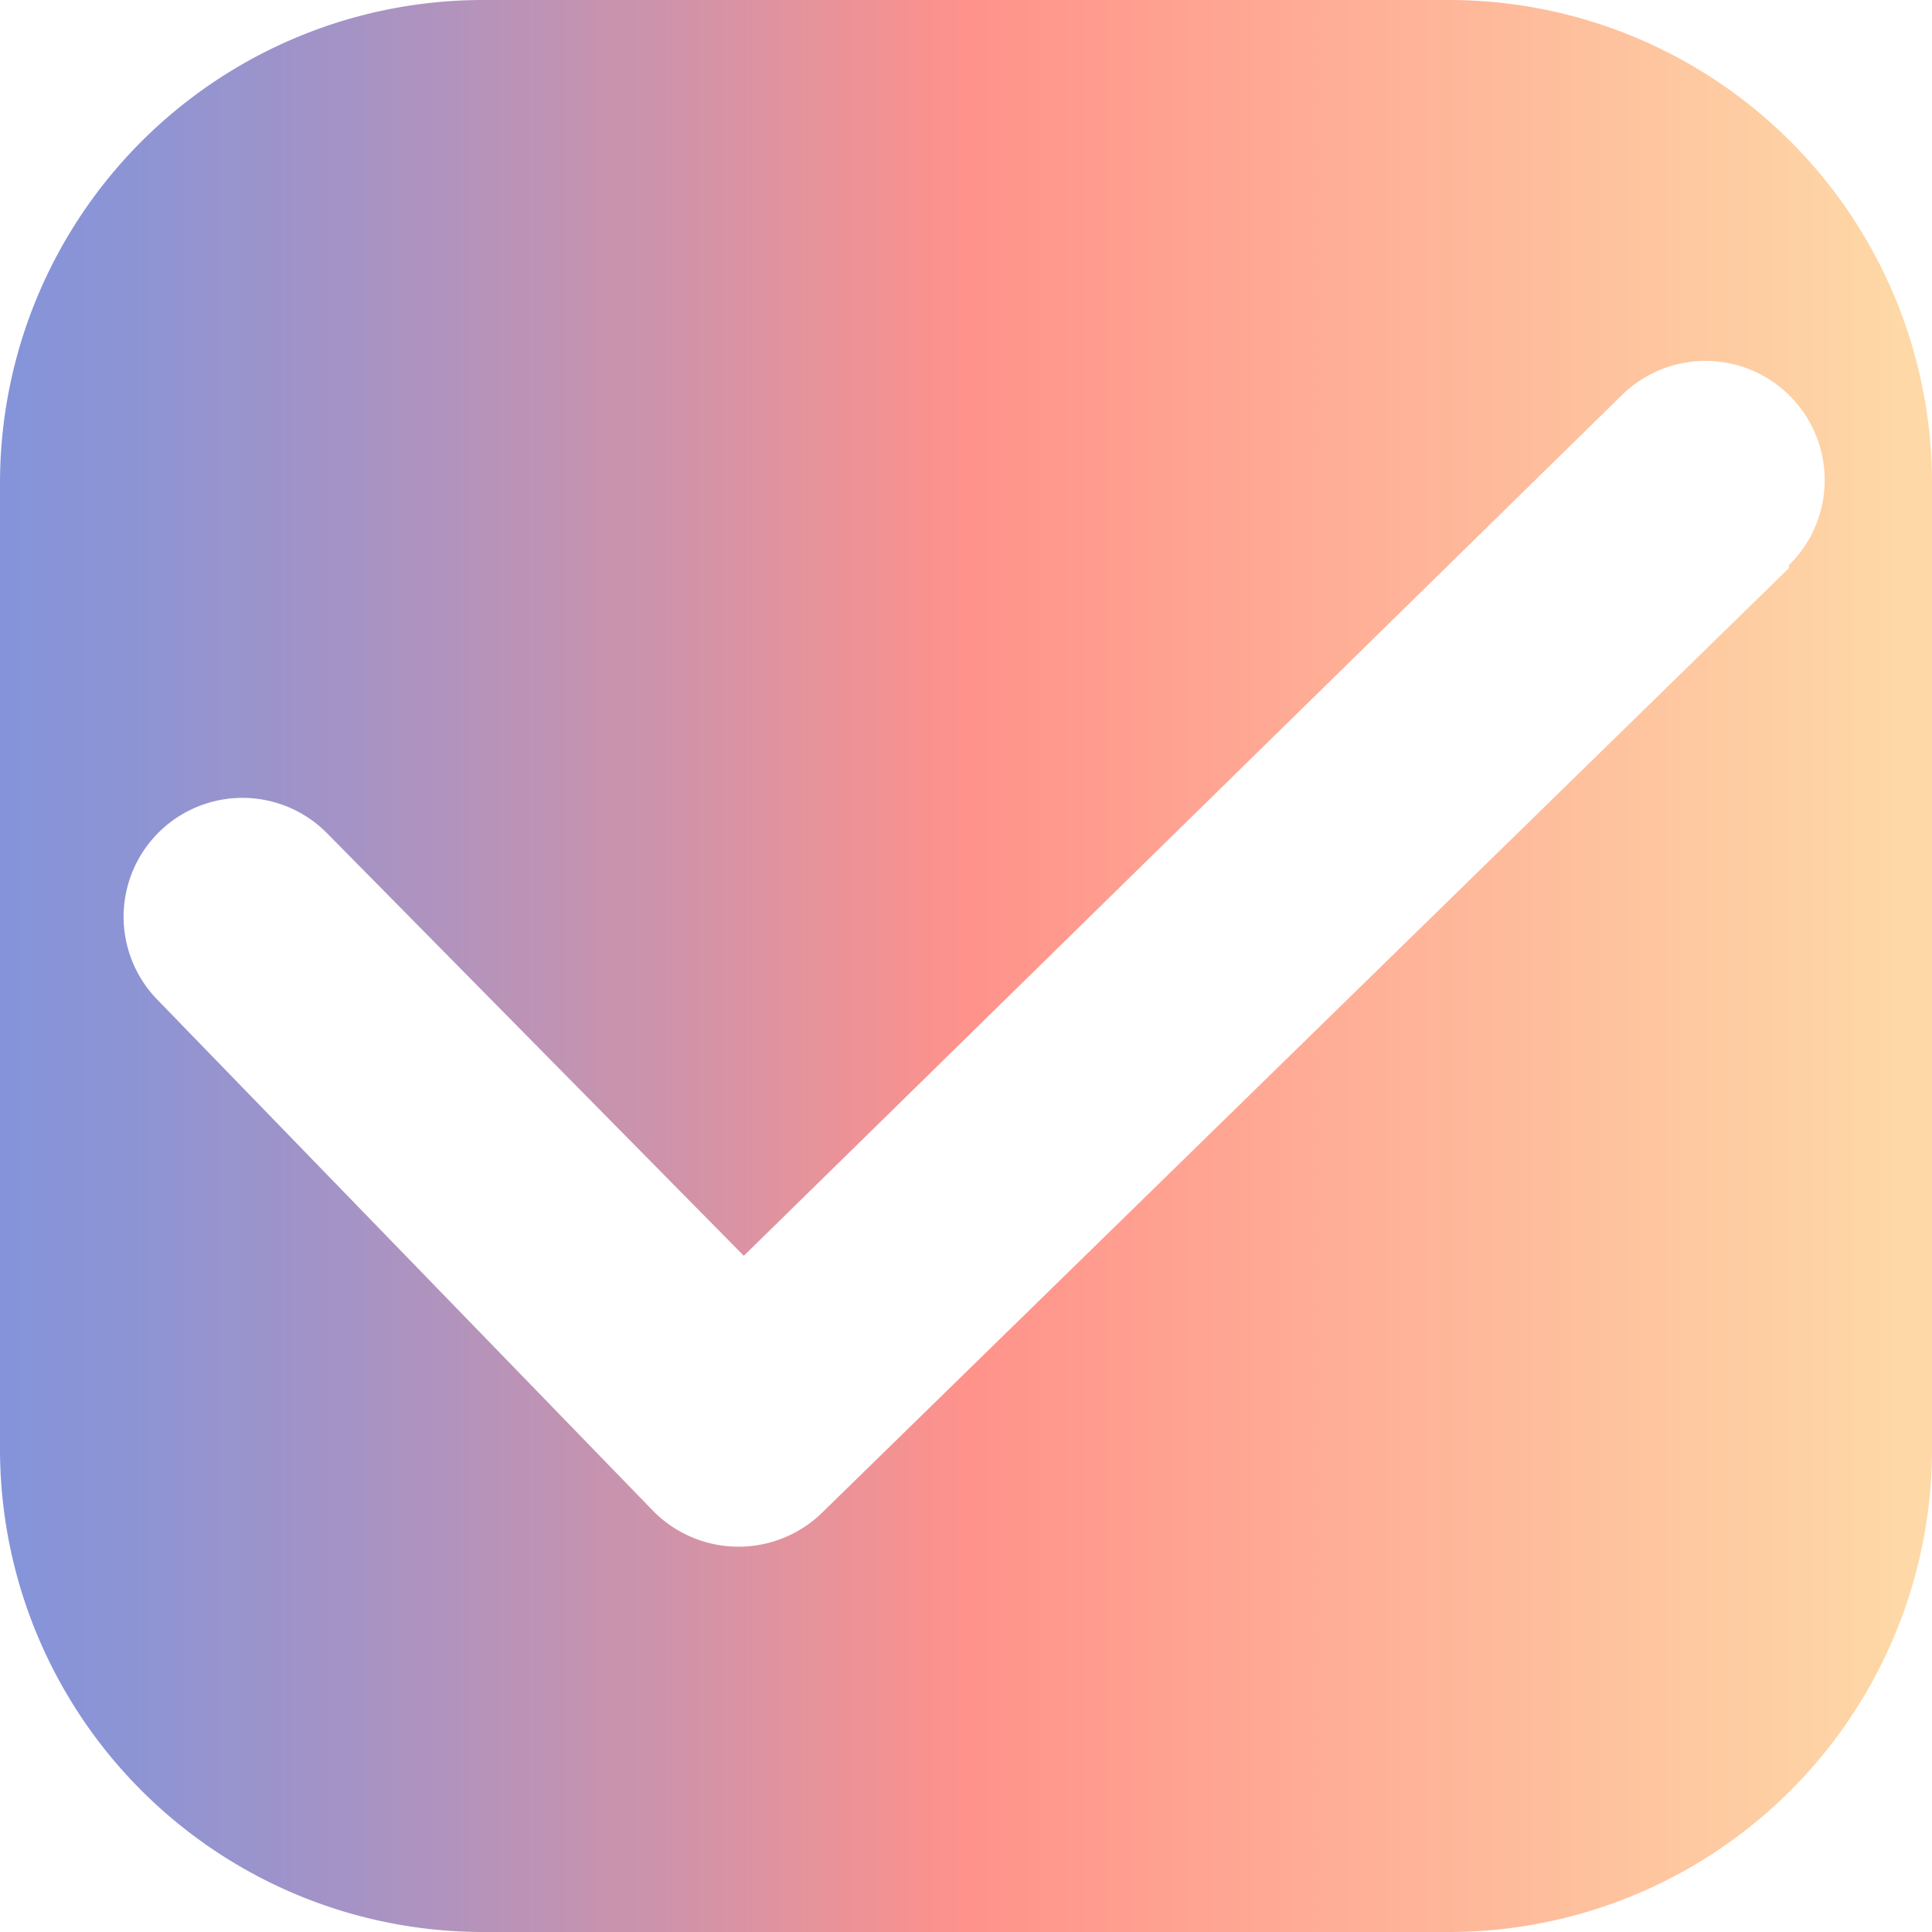 <svg id="unchecked" xmlns="http://www.w3.org/2000/svg" xmlns:xlink="http://www.w3.org/1999/xlink" viewBox="0 0 20 20">
  <defs>
    <style>
      .cls-1 {
        fill: url(#linear-gradient);
      }
    </style>
    <linearGradient id="linear-gradient" x1="1" y1="11" x2="21" y2="11" gradientUnits="userSpaceOnUse">
      <stop offset="0" stop-color="#8494da"/>
      <stop offset="0.07" stop-color="#8d94d4"/>
      <stop offset="0.19" stop-color="#a793c4"/>
      <stop offset="0.35" stop-color="#d093a9"/>
      <stop offset="0.5" stop-color="#ff928b"/>
      <stop offset="0.99" stop-color="#fed9a7"/>
    </linearGradient>
  </defs>
  <title>checkbox checked</title>
  <path class="cls-1" d="M16,1H6A5,5,0,0,0,1,6V16a5,5,0,0,0,5,5H16a5,5,0,0,0,5-5V6A5,5,0,0,0,16,1Zm3.52,5.88-10,9.77a1.24,1.24,0,0,1-1.75,0L2.63,11.35A1.23,1.23,0,1,1,4.39,9.63L8.7,14l9.09-8.91a1.23,1.23,0,1,1,1.73,1.76Z" transform="translate(-1 -1)"/>
</svg>
